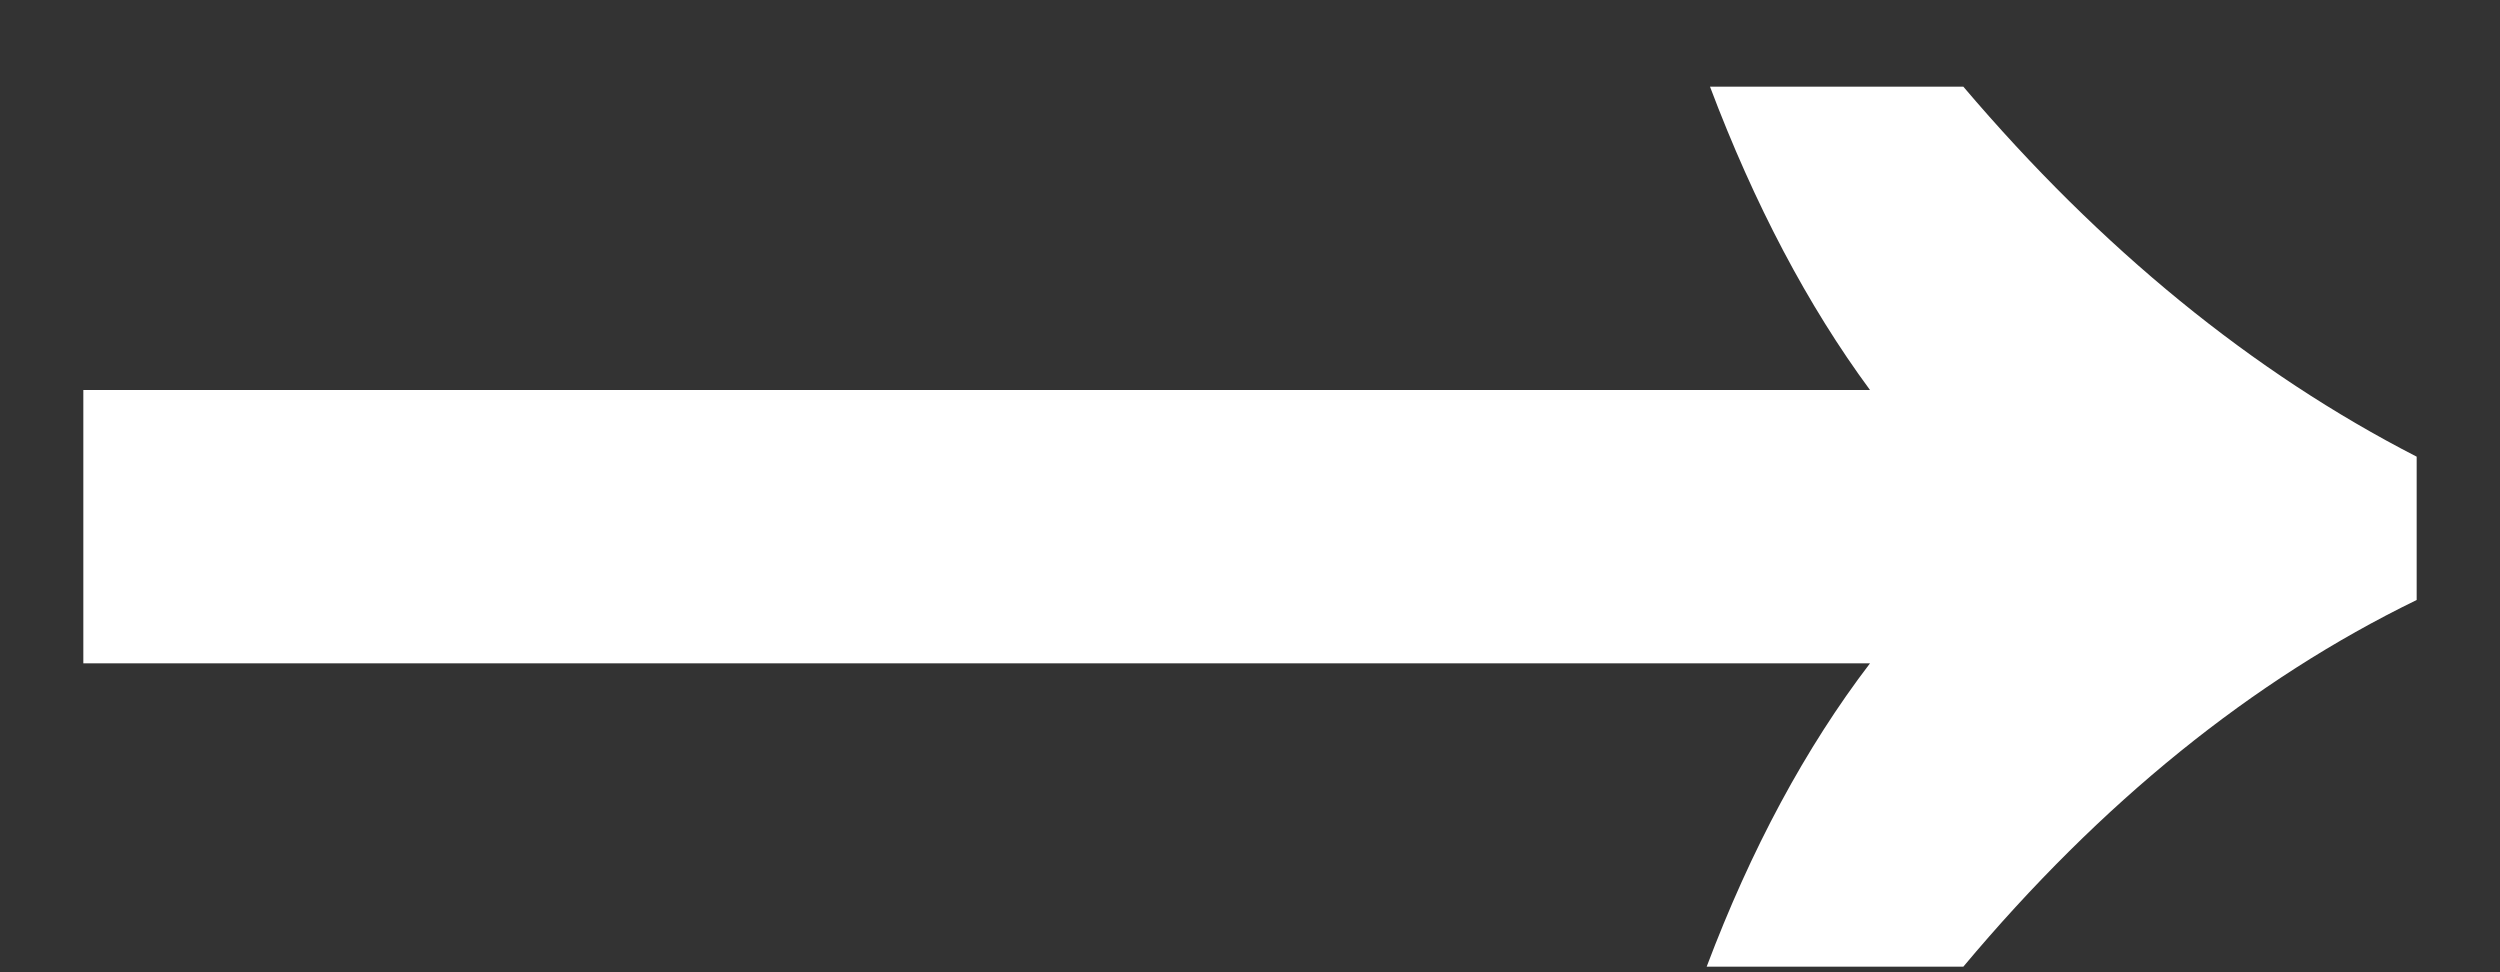 <svg width="18" height="7" viewBox="0 0 18 7" fill="none" xmlns="http://www.w3.org/2000/svg">
<rect x="0" y="0" width="18" height="7" fill="#333333" stroke="none"/>
<path d="M12.288 6.96C12.608 6.112 13 5.384 13.464 4.776H0.6V2.808H13.464C13.016 2.2 12.632 1.472 12.312 0.624H14.136C15.128 1.792 16.216 2.68 17.4 3.288V4.32C16.216 4.896 15.128 5.776 14.136 6.96H12.288Z" fill="white"/>
</svg>
